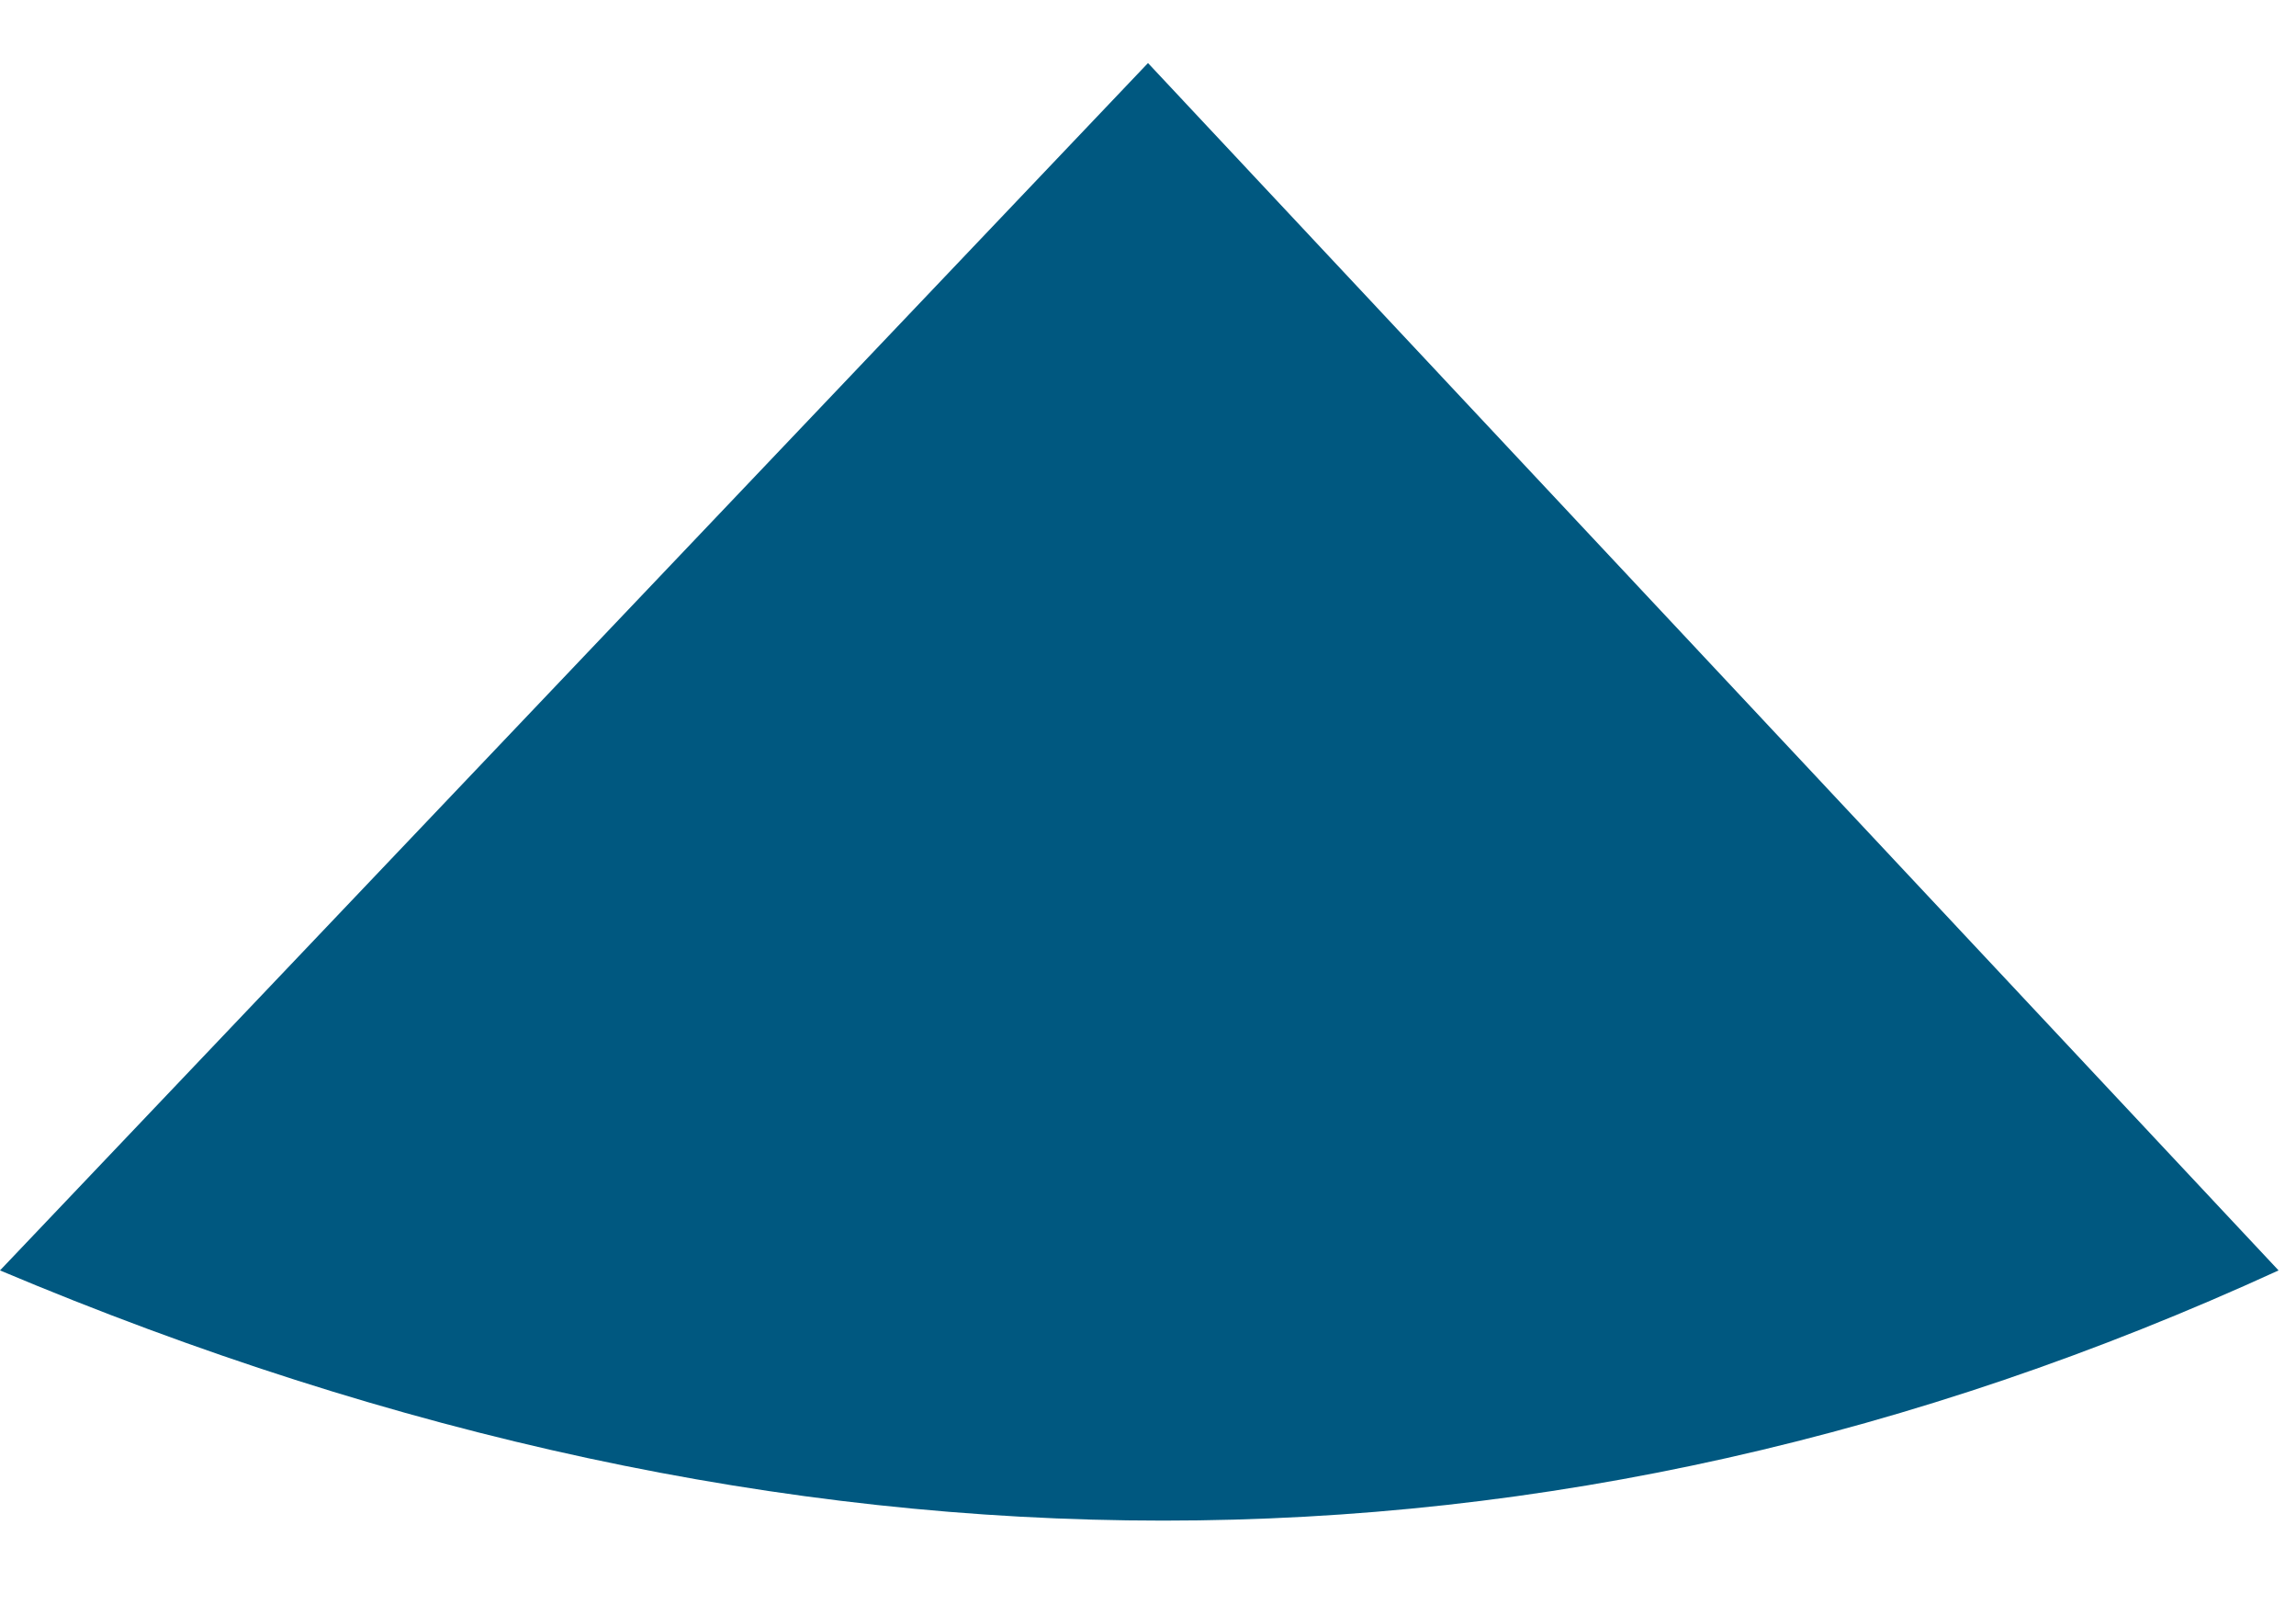 <?xml version="1.0" encoding="UTF-8" standalone="no"?>
<svg xmlns:xlink="http://www.w3.org/1999/xlink" height="59.8px" width="85.6px" xmlns="http://www.w3.org/2000/svg">
  <g transform="matrix(1.0, 0.0, 0.0, 1.0, 47.3, 12.3)">
    <path d="M-47.3 35.05 Q-3.05 53.7 37.65 35.05 L-4.5 -9.95 -47.3 35.05" fill="#005880" fill-rule="evenodd" stroke="none">
      <animate attributeName="fill" dur="2s" repeatCount="indefinite" values="#005880;#005881"/>
      <animate attributeName="fill-opacity" dur="2s" repeatCount="indefinite" values="1.0;1.0"/>
      <animate attributeName="d" dur="2s" repeatCount="indefinite" values="M-47.3 35.05 Q-3.05 53.7 37.65 35.05 L-4.5 -9.95 -47.3 35.05;M-37.9 37.25 Q1.8 57.75 38.3 37.25 L0.5 -12.3 -37.9 37.25"/>
    </path>
    <path d="M-47.3 35.05 L-4.5 -9.95 37.65 35.05 Q-3.05 53.7 -47.3 35.05" fill="none" stroke="#000000" stroke-linecap="round" stroke-linejoin="round" stroke-opacity="0.0" stroke-width="1.0">
      <animate attributeName="stroke" dur="2s" repeatCount="indefinite" values="#000000;#000001"/>
      <animate attributeName="stroke-width" dur="2s" repeatCount="indefinite" values="0.0;0.0"/>
      <animate attributeName="fill-opacity" dur="2s" repeatCount="indefinite" values="0.0;0.0"/>
      <animate attributeName="d" dur="2s" repeatCount="indefinite" values="M-47.3 35.05 L-4.5 -9.95 37.65 35.05 Q-3.05 53.7 -47.3 35.05;M-37.9 37.25 L0.5 -12.3 38.3 37.25 Q1.8 57.75 -37.9 37.25"/>
    </path>
  </g>
</svg>
